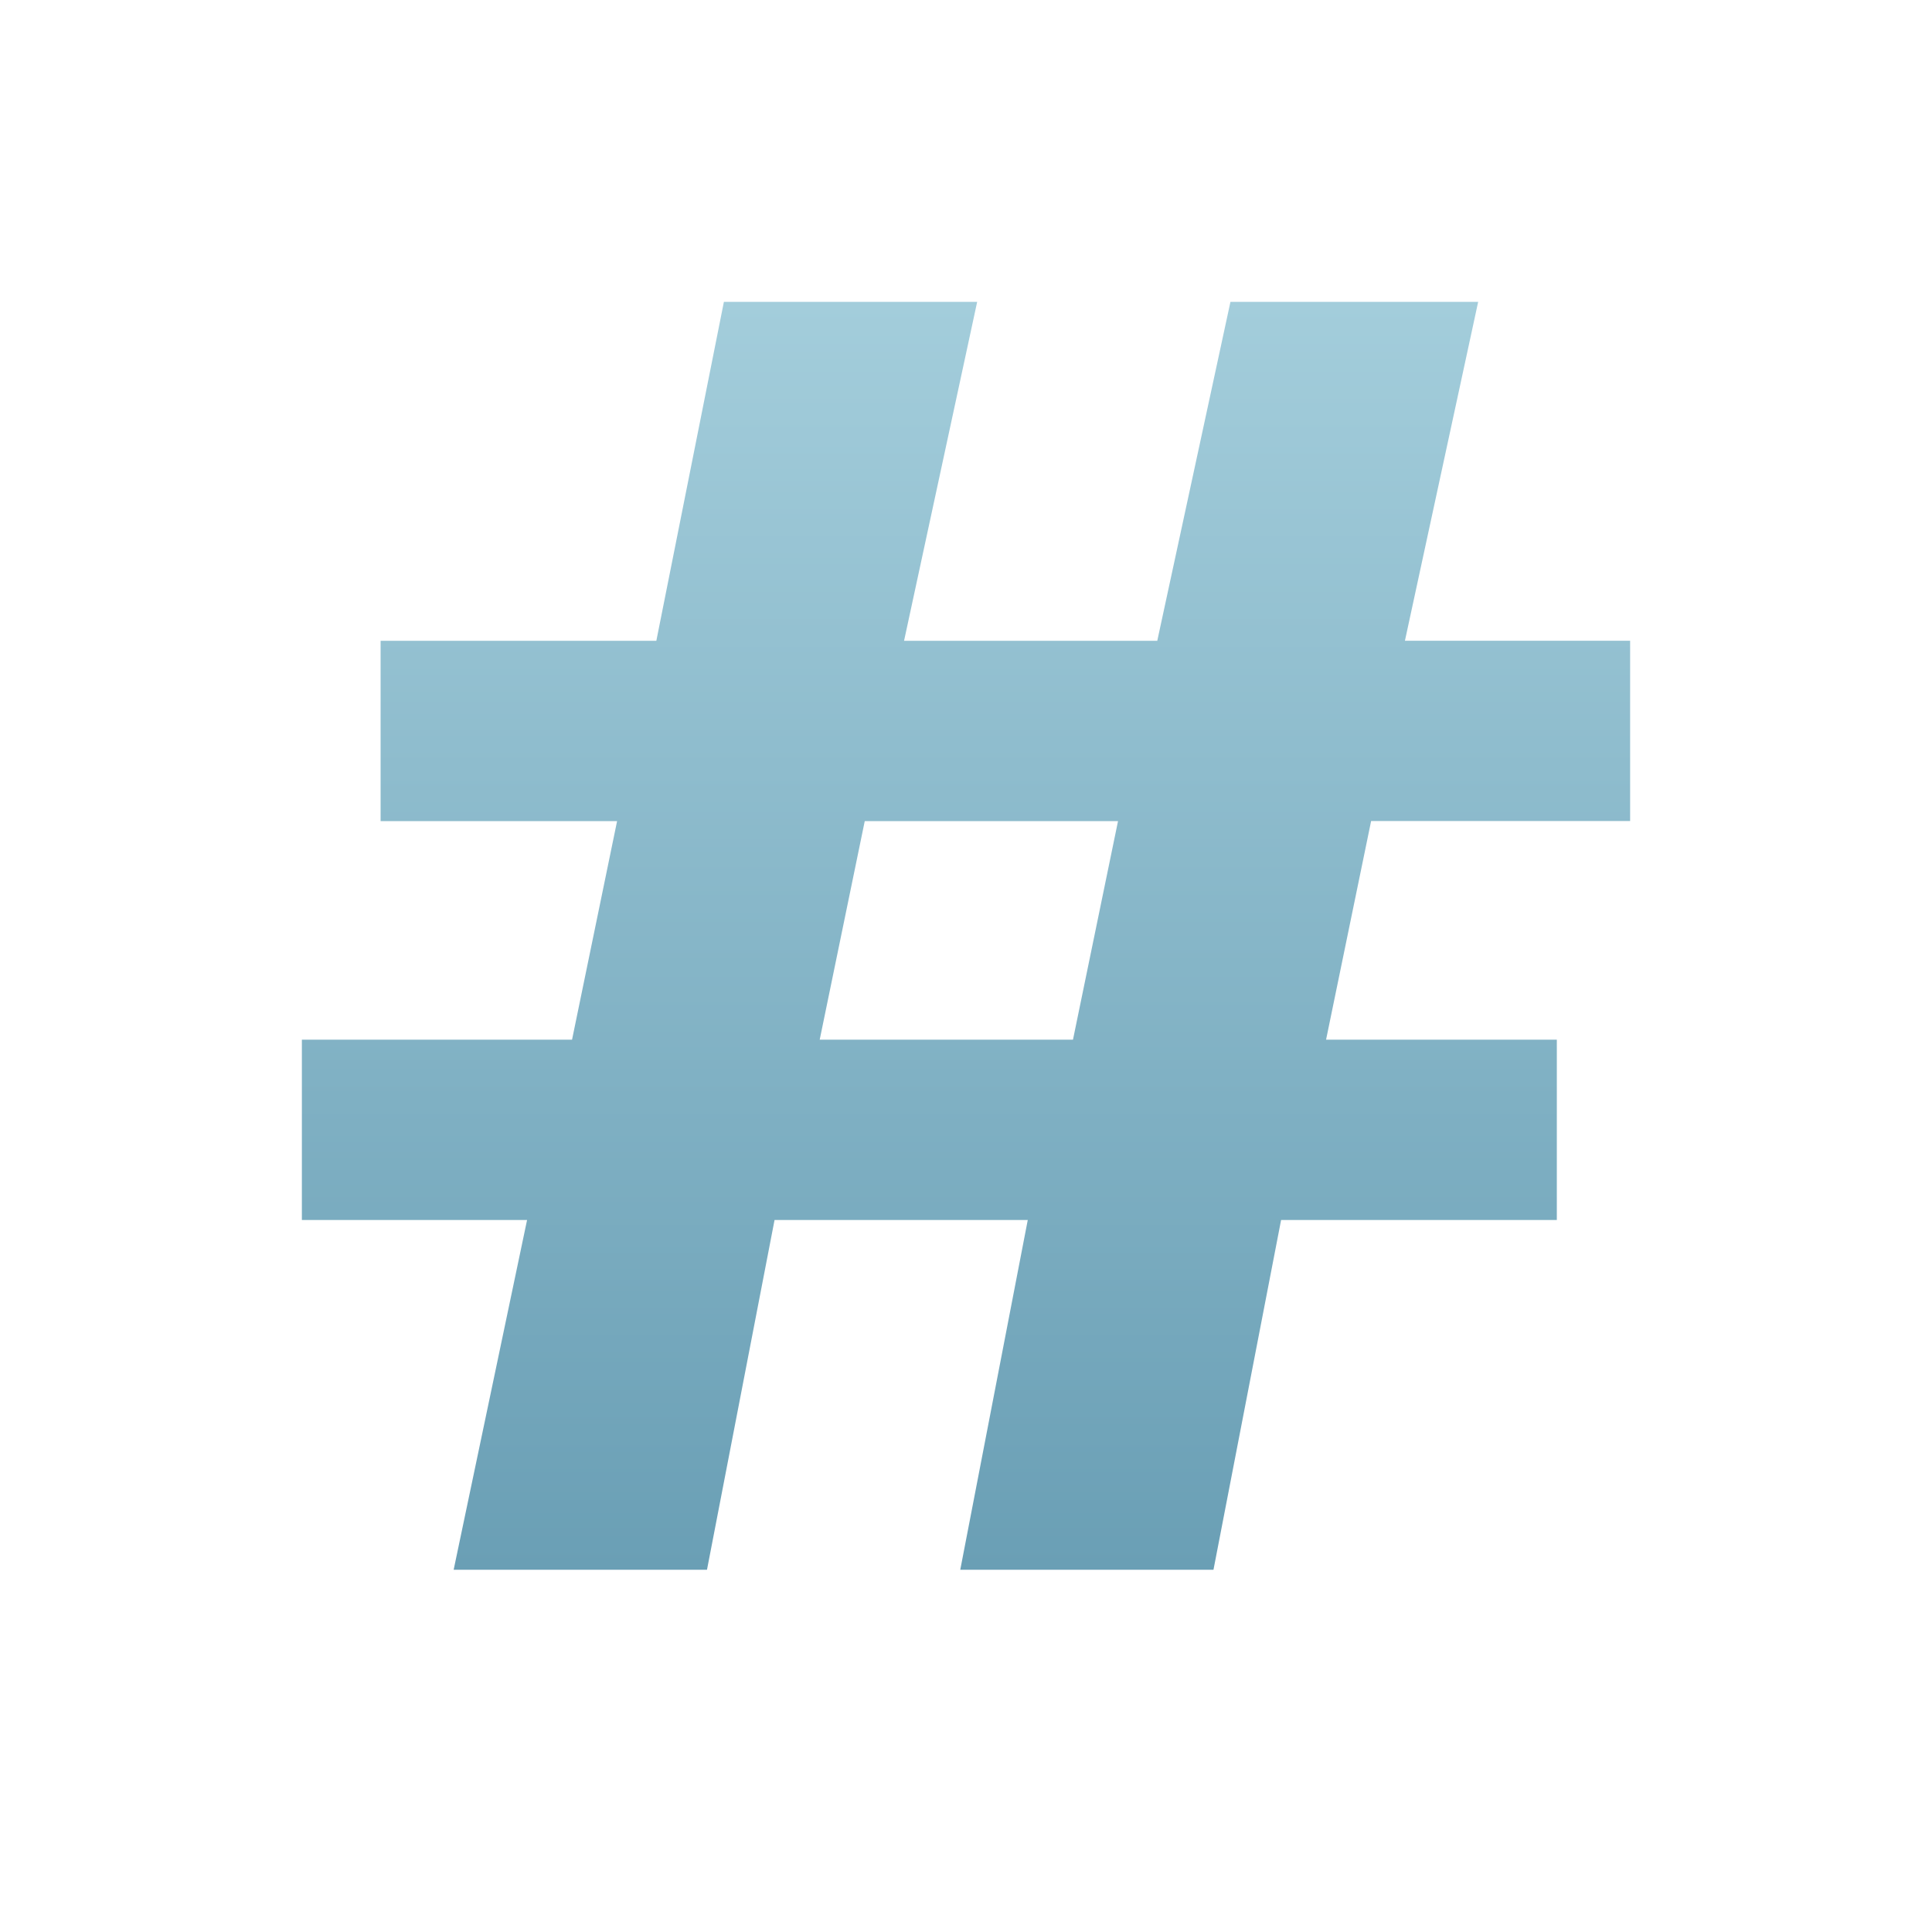 <svg xmlns="http://www.w3.org/2000/svg" width="32" height="32"><defs><linearGradient id="a" x1="50%" x2="50%" y1="0%" y2="100%"><stop offset="0%" stop-color="#A3CDDB"/><stop offset="100%" stop-color="#6A9FB5"/></linearGradient></defs><path fill="url(#a)" fill-rule="evenodd" d="M7.515 26h4.195l1.119-5.793h4.194L15.905 26h4.194l1.12-5.793h4.567V17.22h-3.822l.746-3.621H27v-2.986h-3.73L24.483 5H20.38l-1.212 5.614h-4.194L16.185 5H11.99l-1.119 5.614H6.304V13.6h3.917l-.746 3.62H5v2.987h3.73L7.514 26zm10.257-8.78h-4.195l.746-3.62h4.195l-.746 3.62z"/></svg>